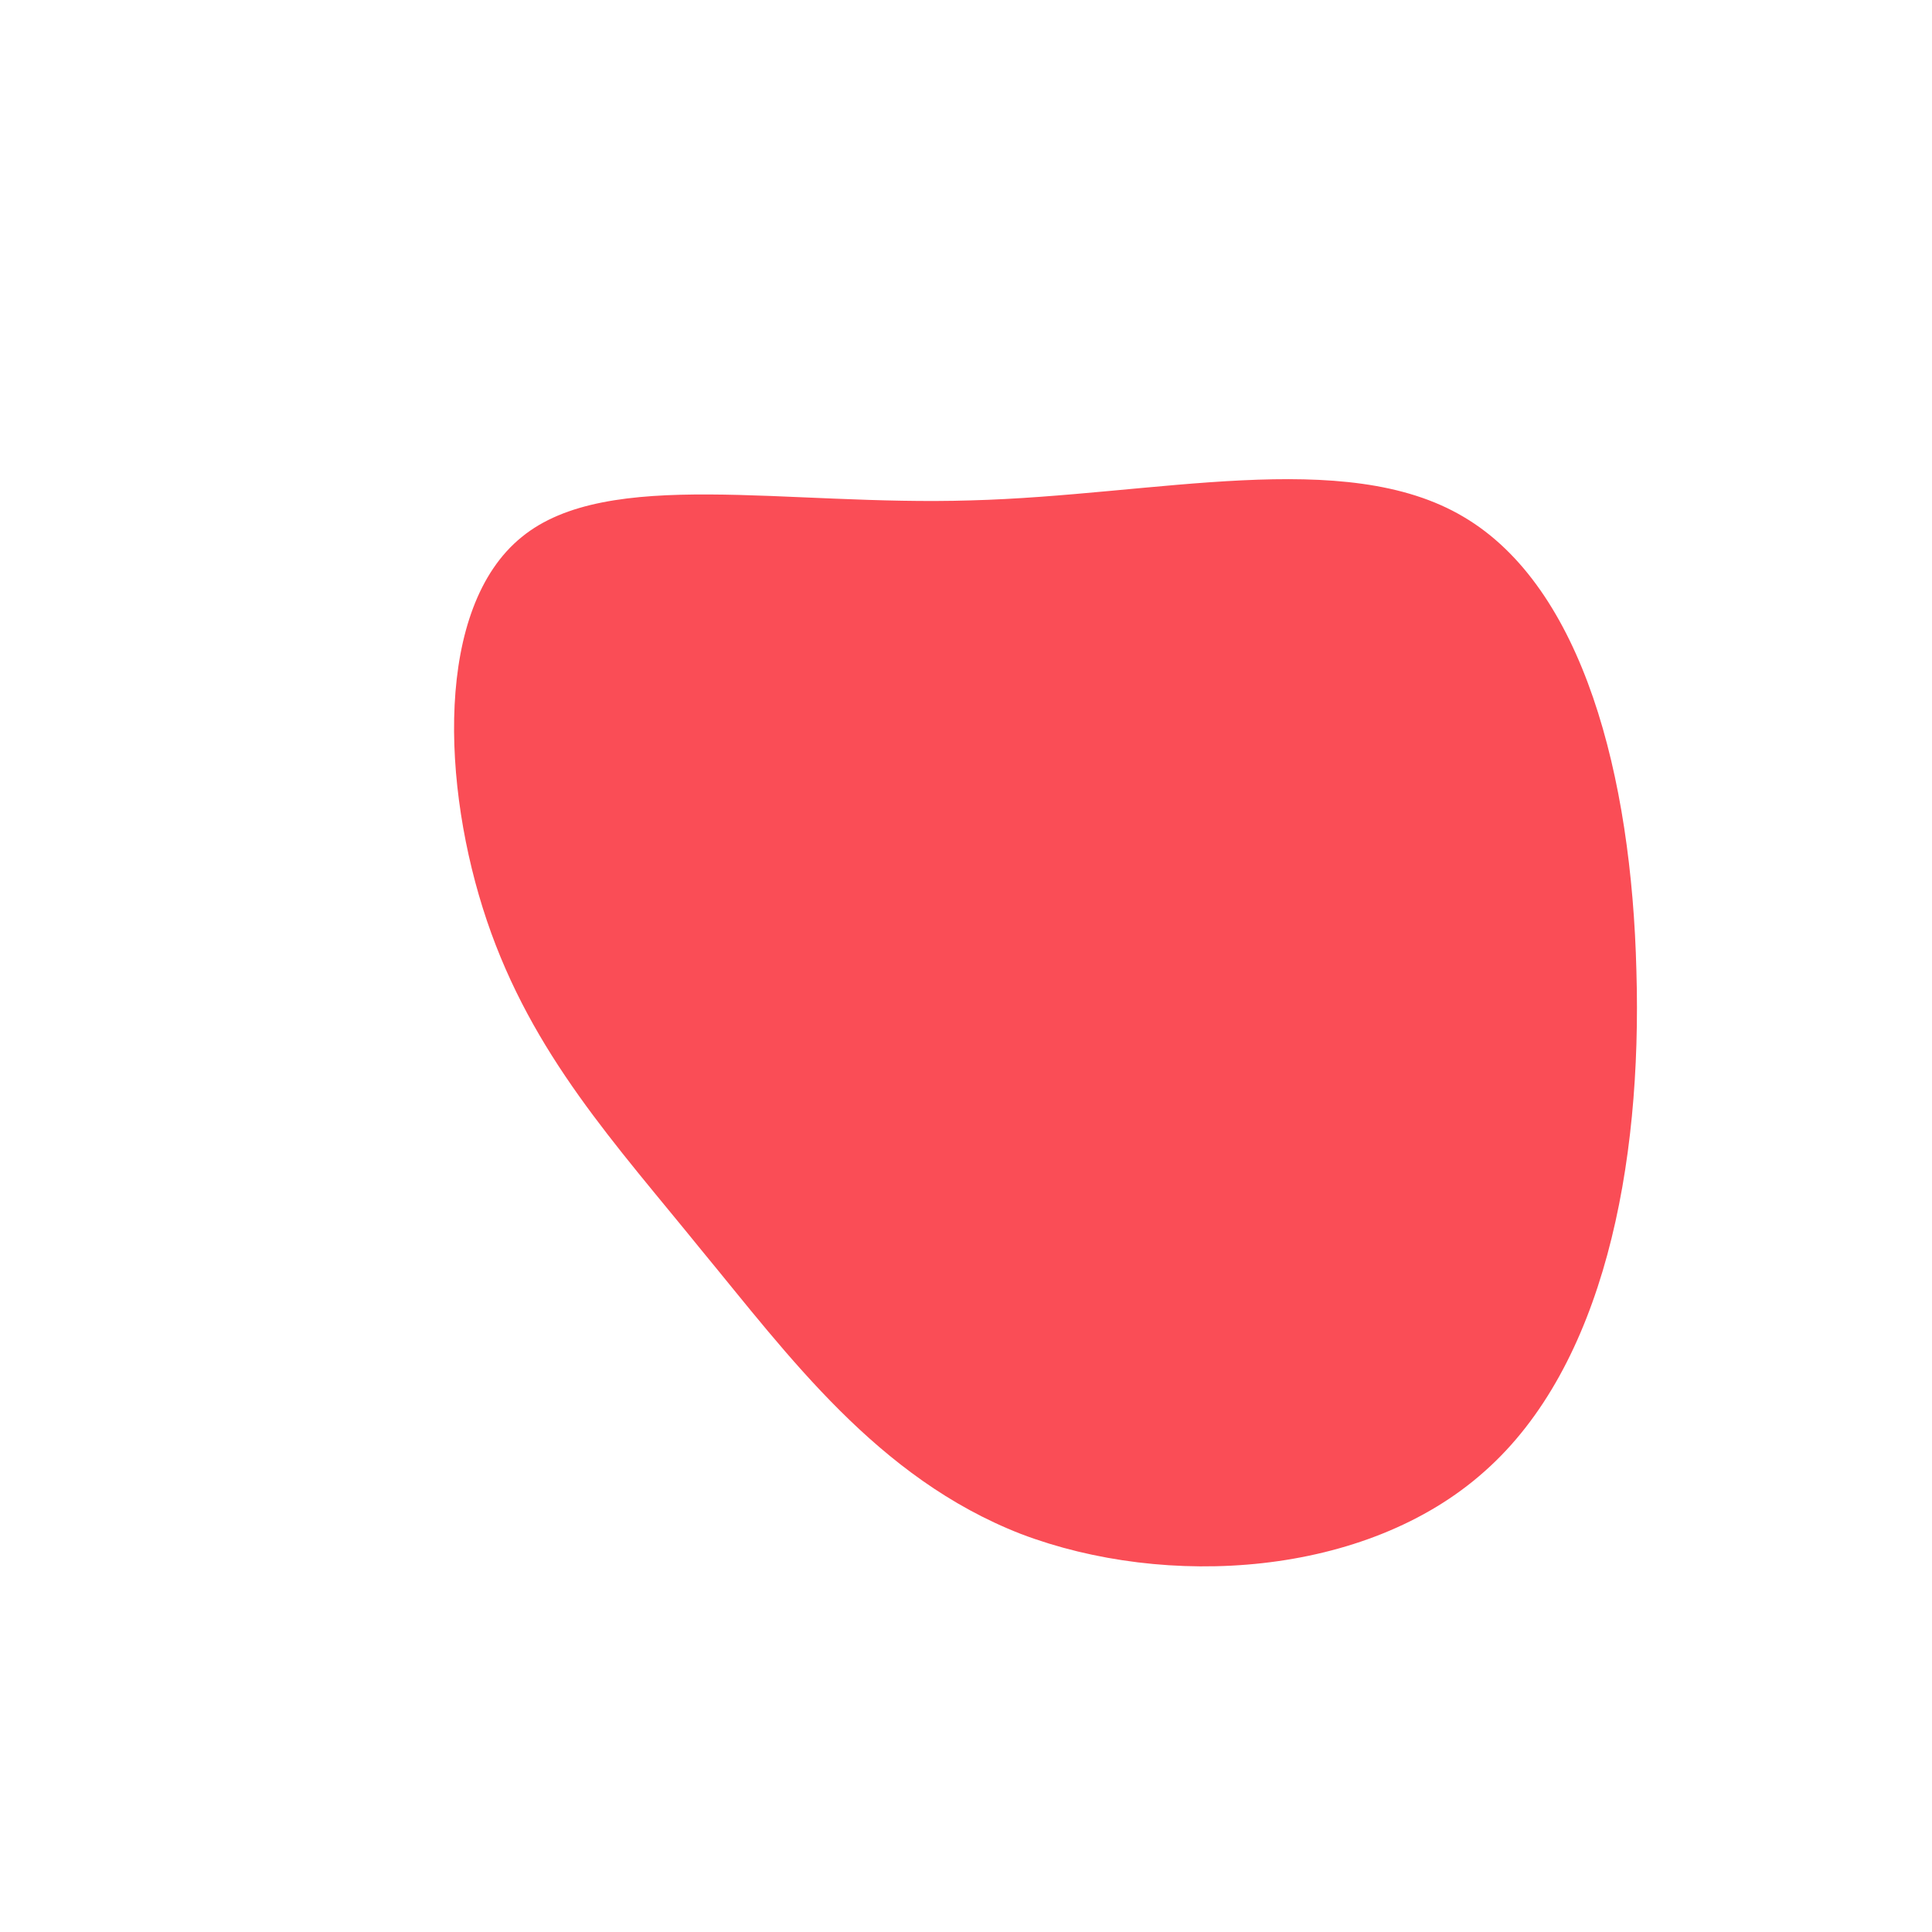<?xml version="1.0" standalone="no"?>
<svg viewBox="0 0 200 200" xmlns="http://www.w3.org/2000/svg">
  <path fill="#FA4D56" d="M51.5,-46.5C63.9,-39.2,68.9,-19.6,69.4,0.5C70,20.7,66,41.4,53.7,52.3C41.4,63.3,20.7,64.5,5.7,58.8C-9.2,53,-18.4,40.3,-27.4,29.4C-36.3,18.4,-44.9,9.2,-49.6,-4.7C-54.3,-18.6,-55,-37.1,-46,-44.4C-37.1,-51.7,-18.6,-47.6,0.5,-48.2C19.6,-48.7,39.2,-53.8,51.5,-46.5Z" transform="translate(100 100)" />
</svg>
